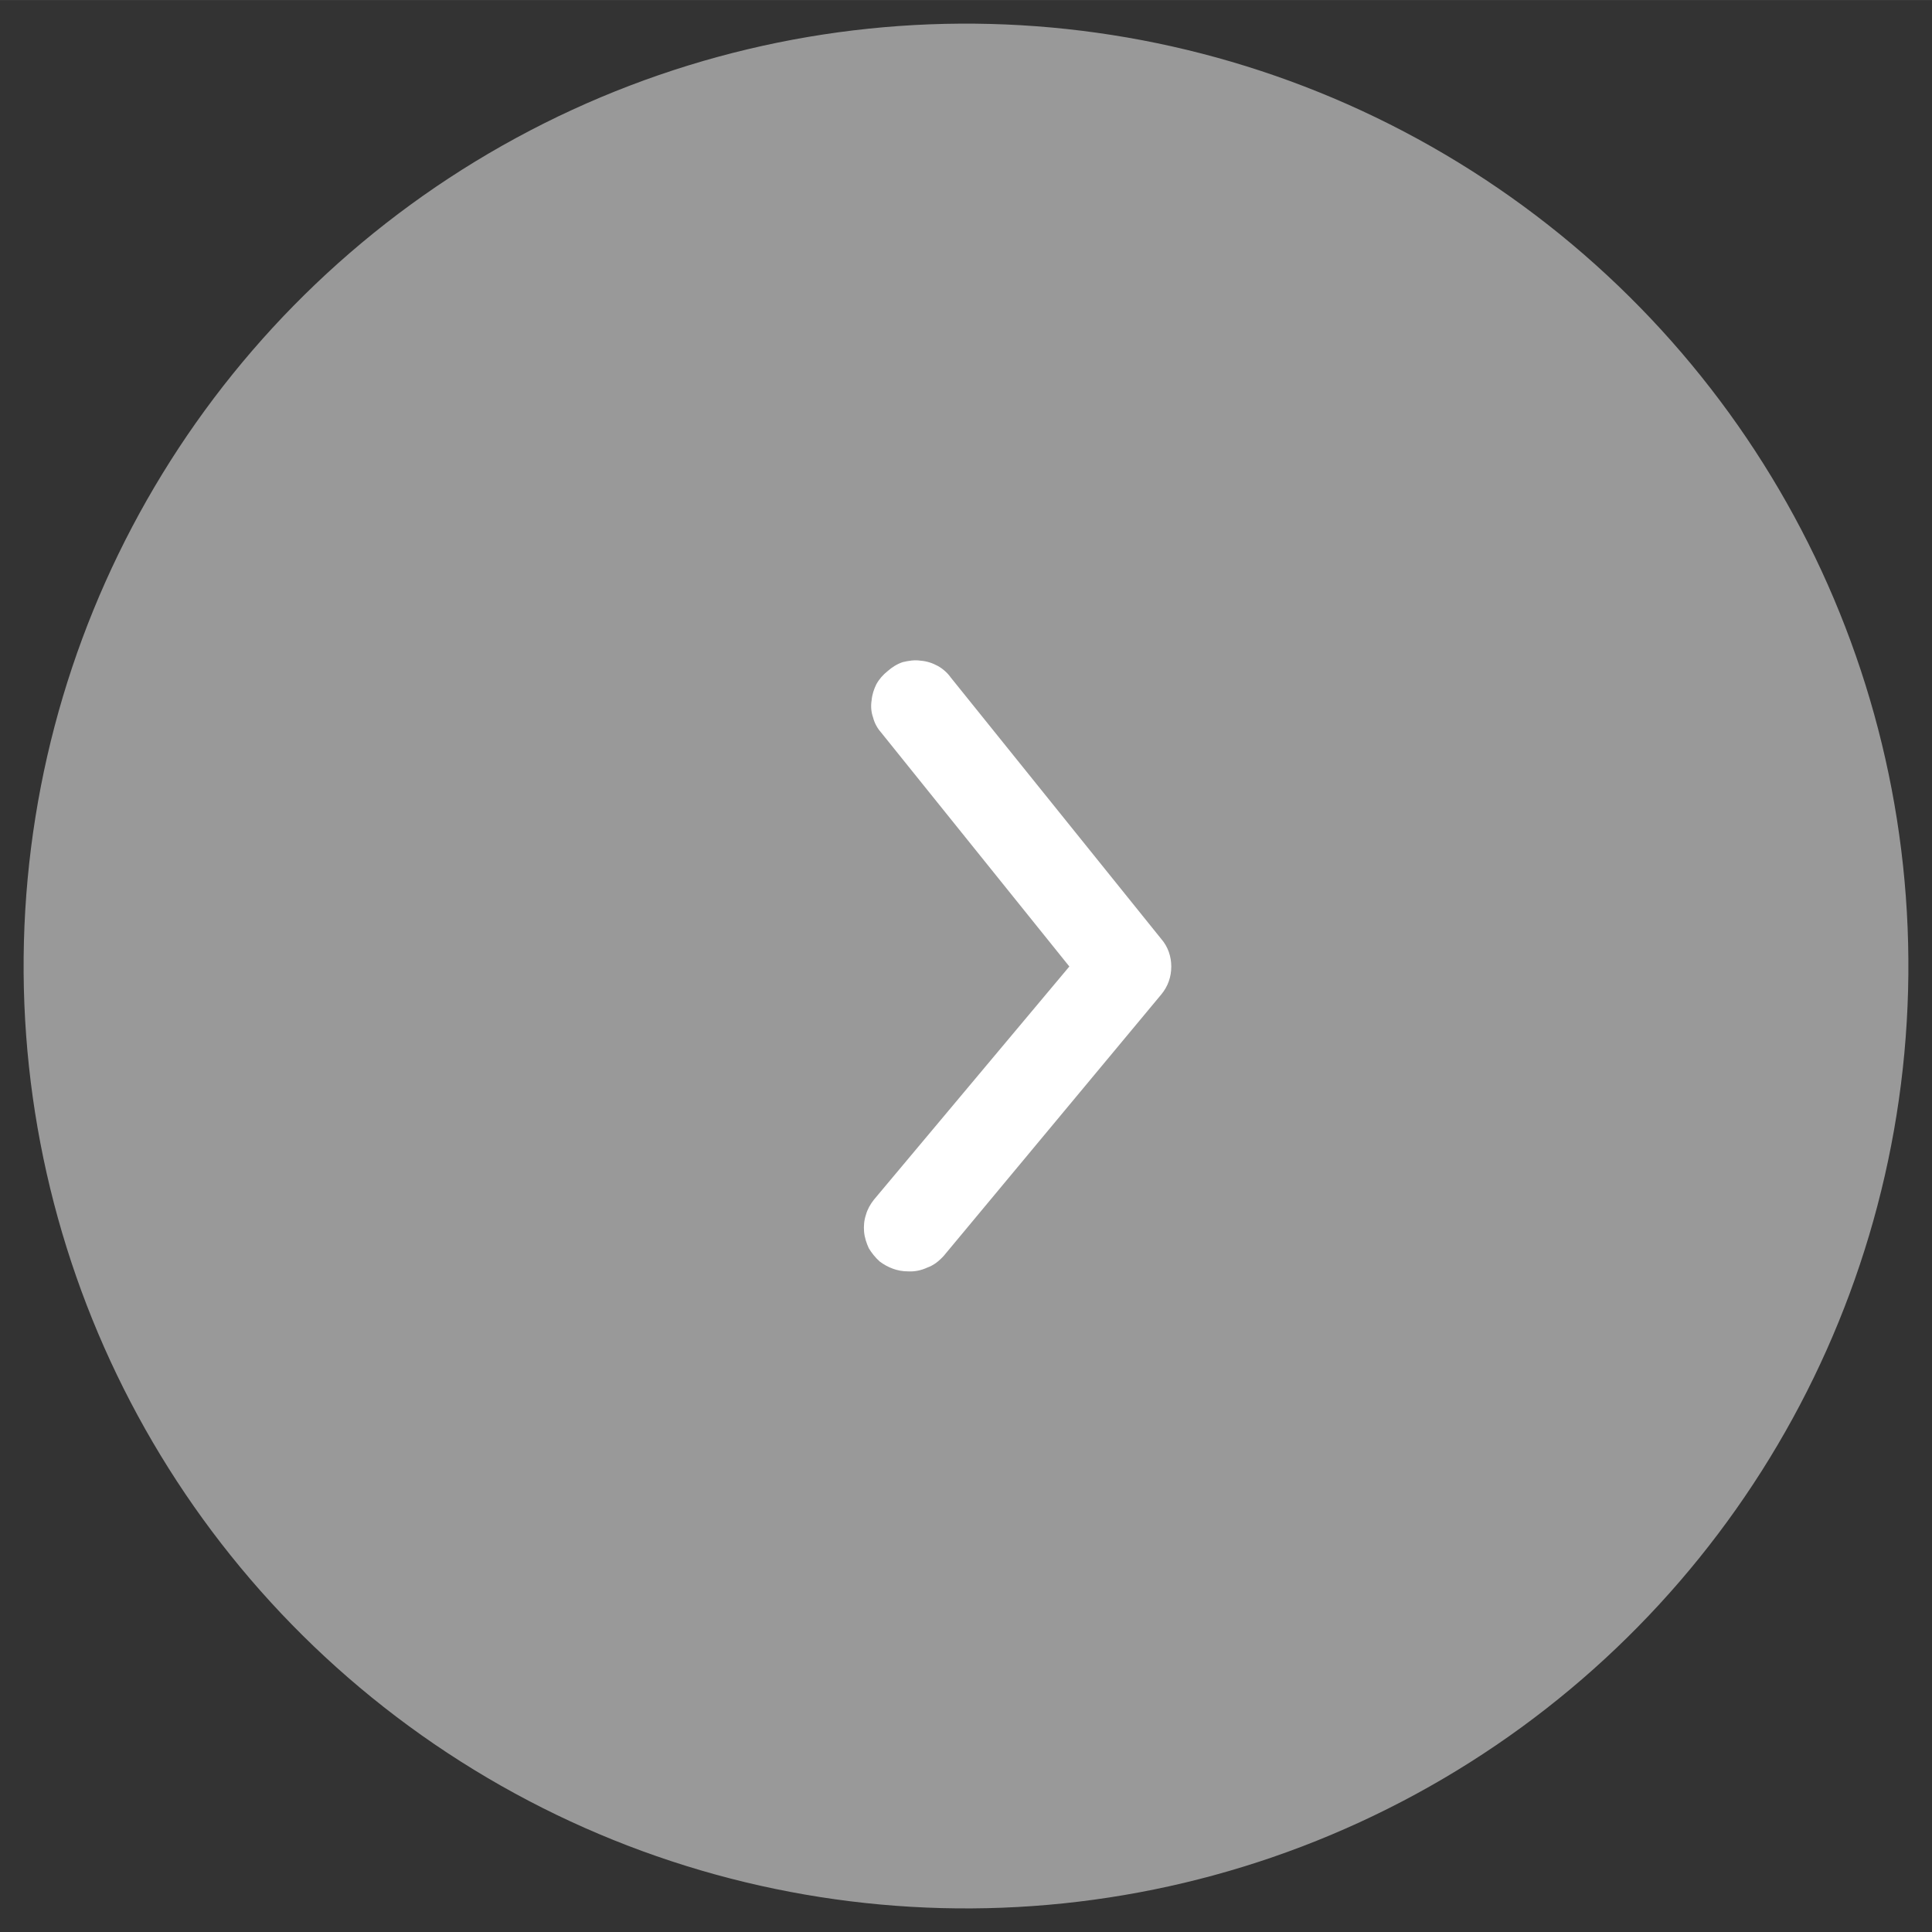 <svg width="40.939" height="40.94" viewBox="0 0 40.94 40.94" fill="none" xmlns="http://www.w3.org/2000/svg" xmlns:xlink="http://www.w3.org/1999/xlink">
	<rect x="0" y="0" width="40.94" height="40.94" fill="#333333" stroke="none"/>
	<desc>
			Created with Pixso.
	</desc>
	<defs/>
	<g opacity="0.5">
		<circle id="Ellipse 16" r="19.963" transform="matrix(1 0.026 -0.026 1 20.47 20.47)" fill="#FFFFFF" fill-opacity="1"/>
	</g>
	<path id="Vector" d="M19.23 26.94C19.02 26.94 18.81 26.86 18.64 26.73C18.55 26.65 18.47 26.55 18.41 26.45C18.36 26.34 18.32 26.22 18.31 26.1C18.3 25.98 18.31 25.86 18.35 25.74C18.38 25.63 18.44 25.52 18.52 25.42L22.66 20.48L18.67 15.52C18.59 15.43 18.53 15.32 18.5 15.2C18.46 15.09 18.45 14.96 18.47 14.84C18.48 14.72 18.52 14.6 18.57 14.5C18.63 14.39 18.71 14.3 18.81 14.22C18.9 14.14 19.01 14.07 19.13 14.03C19.26 14 19.38 13.98 19.51 14C19.64 14.01 19.76 14.05 19.87 14.11C19.98 14.17 20.08 14.26 20.15 14.36L24.61 19.9C24.75 20.06 24.82 20.27 24.82 20.48C24.82 20.7 24.75 20.9 24.61 21.07L20 26.61C19.9 26.72 19.79 26.81 19.65 26.86C19.52 26.92 19.38 26.95 19.23 26.94Z" fill="#FFFFFF" fill-opacity="1" fill-rule="nonzero"/>
</svg>
